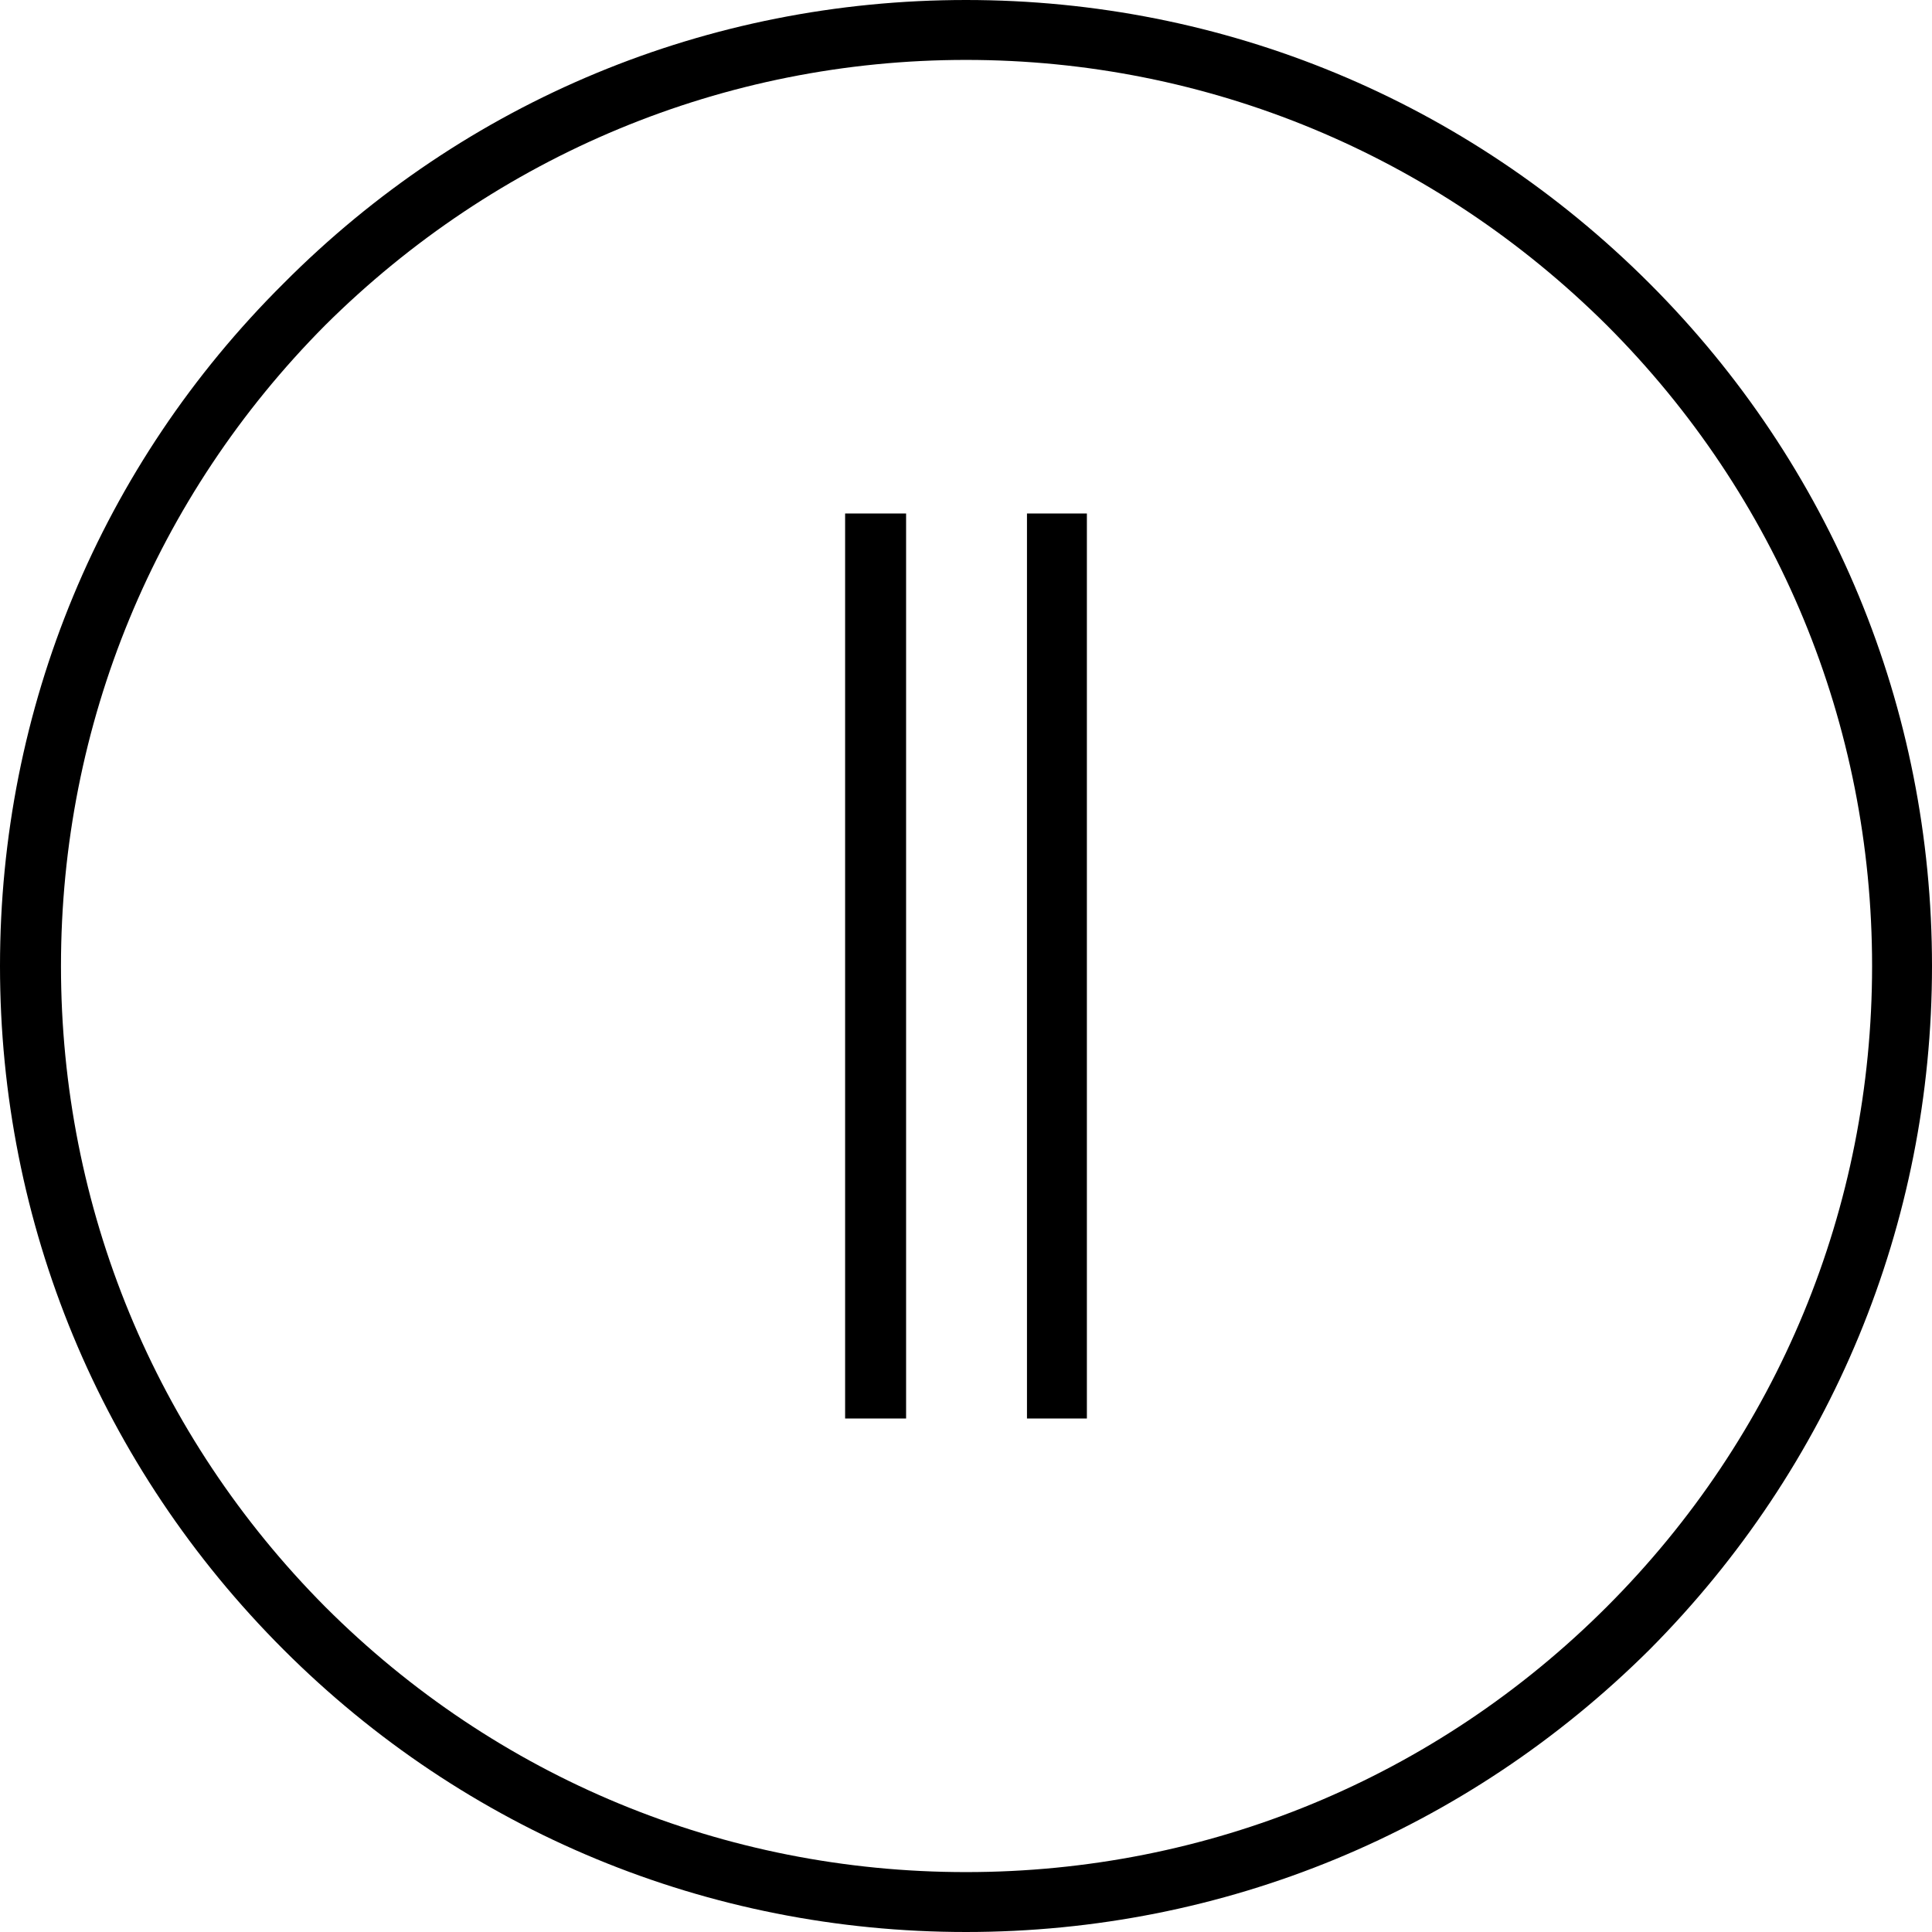 <?xml version="1.0" encoding="UTF-8"?>
<!DOCTYPE svg PUBLIC "-//W3C//DTD SVG 1.1//EN" "http://www.w3.org/Graphics/SVG/1.1/DTD/svg11.dtd">
<!-- Creator: CorelDRAW X7 -->
<svg xmlns="http://www.w3.org/2000/svg" xml:space="preserve" width="100%" height="100%" version="1.1" style="shape-rendering:geometricPrecision; text-rendering:geometricPrecision; image-rendering:optimizeQuality; fill-rule:evenodd; clip-rule:evenodd"
viewBox="0 0 1806 1806"
 xmlns:xlink="http://www.w3.org/1999/xlink">
 <defs>
  <style type="text/css">
   <![CDATA[
    .fil0 {fill:black}
   ]]>
  </style>
 </defs>
 <g id="Layer_x0020_1">
  <path class="fil0" d="M903 0c241,0 468,94 639,265 170,170 264,397 264,638 0,241 -94,468 -264,639 -171,170 -398,264 -639,264 -241,0 -468,-94 -638,-264 -171,-171 -265,-398 -265,-639 0,-241 94,-468 265,-638 170,-171 397,-265 638,-265zm-56 480l-57 0c0,282 0,564 0,846l57 0c0,-282 0,-564 0,-846zm169 0l-56 0c0,282 0,564 0,846l56 0c0,-282 0,-564 0,-846zm-712 1022c160,160 373,248 599,248 226,0 439,-88 599,-248 160,-160 248,-373 248,-599 0,-226 -88,-439 -248,-599 -160,-159 -373,-248 -599,-248 -226,0 -439,89 -599,248 -159,160 -247,373 -247,599 0,226 88,439 247,599z"/>
 </g>
</svg>
